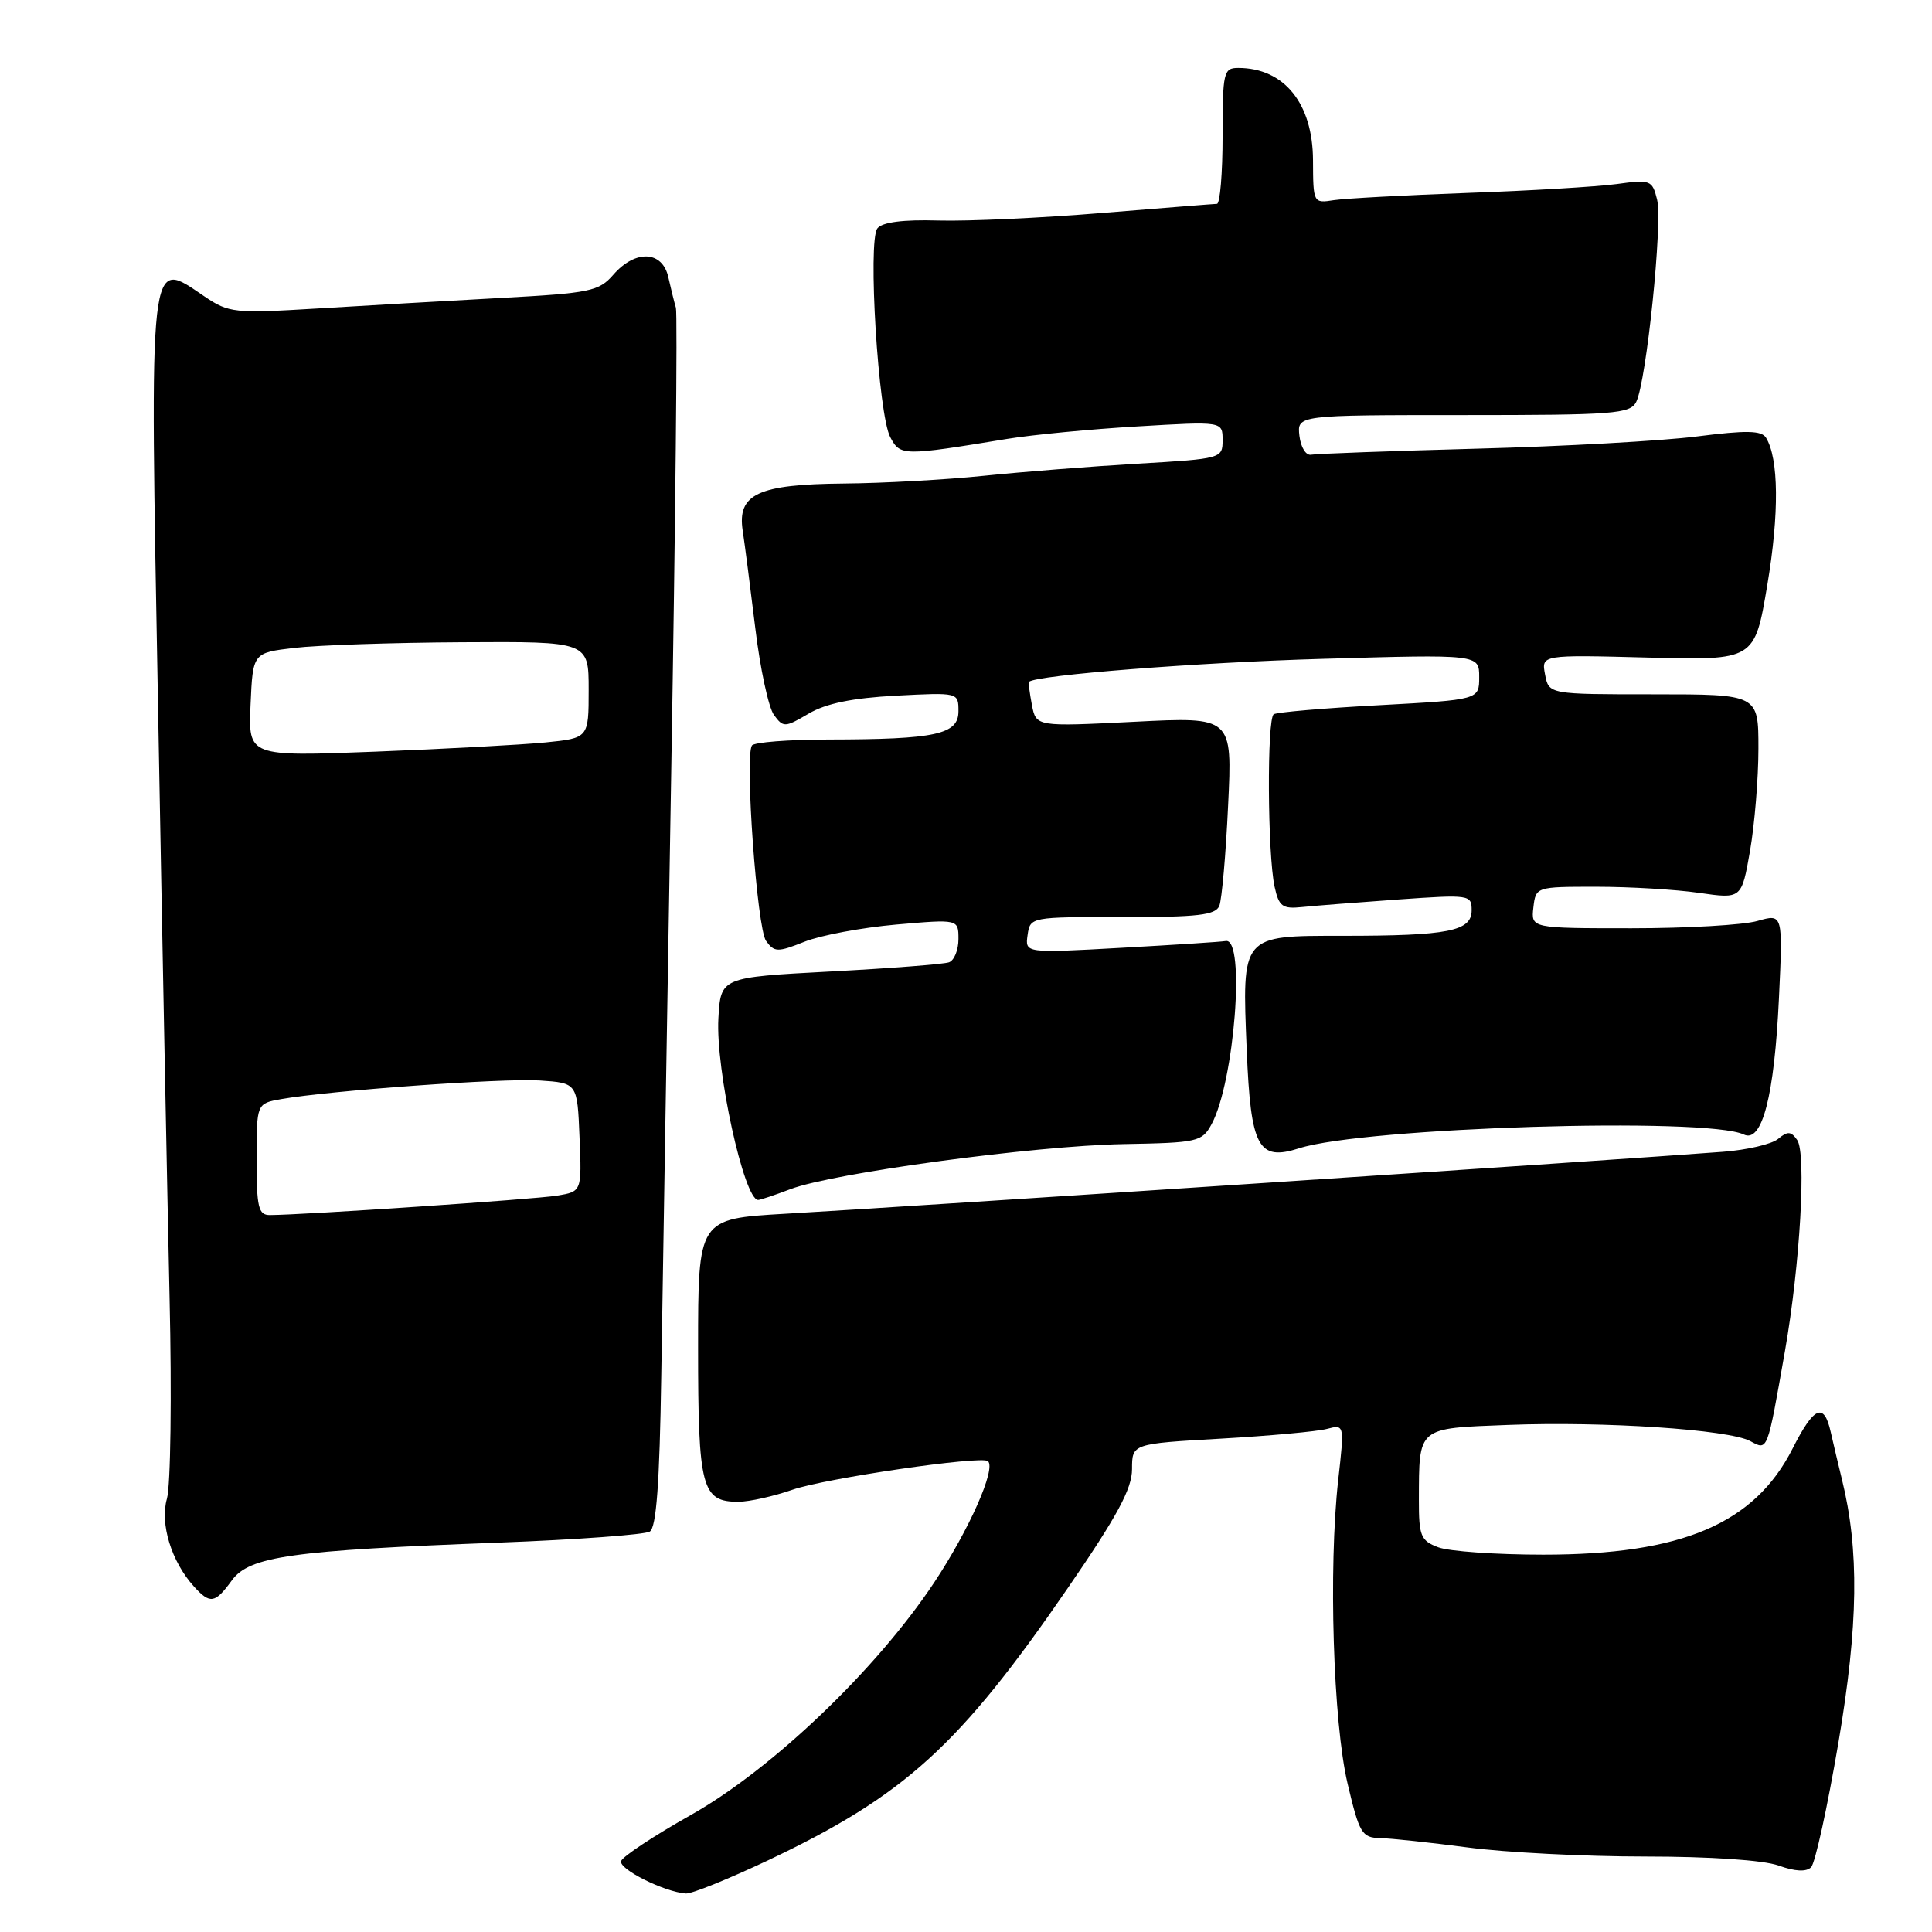 <?xml version="1.0" encoding="UTF-8" standalone="no"?>
<!DOCTYPE svg PUBLIC "-//W3C//DTD SVG 1.1//EN" "http://www.w3.org/Graphics/SVG/1.1/DTD/svg11.dtd" >
<svg xmlns="http://www.w3.org/2000/svg" xmlns:xlink="http://www.w3.org/1999/xlink" version="1.1" viewBox="0 0 256 256">
 <g >
 <path fill="currentColor"
d=" M 101.74 246.52 C 119.87 237.93 127.13 231.33 141.50 210.41 C 148.04 200.90 150.00 197.26 150.00 194.67 C 150.00 191.30 150.00 191.30 161.75 190.63 C 168.21 190.26 174.55 189.68 175.82 189.34 C 178.15 188.73 178.15 188.73 177.32 196.11 C 176.02 207.77 176.65 228.25 178.56 236.33 C 180.12 242.94 180.45 243.50 182.87 243.56 C 184.32 243.59 189.55 244.15 194.50 244.80 C 199.45 245.46 209.99 246.00 217.93 246.00 C 226.64 246.00 233.67 246.48 235.68 247.20 C 237.85 247.98 239.34 248.06 239.98 247.42 C 240.52 246.88 242.14 239.48 243.59 230.97 C 246.25 215.30 246.38 205.41 244.06 196.00 C 243.59 194.07 242.92 191.26 242.58 189.75 C 241.69 185.77 240.37 186.34 237.53 191.94 C 232.48 201.91 222.87 206.00 204.48 206.00 C 198.24 206.00 191.98 205.56 190.57 205.02 C 188.26 204.15 188.00 203.52 188.01 198.77 C 188.04 189.00 187.72 189.28 199.84 188.81 C 212.52 188.32 229.05 189.42 231.91 190.95 C 234.26 192.21 234.14 192.52 236.52 179.00 C 238.52 167.58 239.37 152.86 238.14 151.06 C 237.33 149.89 236.87 149.86 235.61 150.91 C 234.77 151.61 231.47 152.38 228.29 152.62 C 214.34 153.69 121.42 159.83 104.00 160.83 C 92.50 161.50 92.50 161.50 92.50 178.60 C 92.50 197.20 92.98 199.01 97.87 198.99 C 99.32 198.98 102.53 198.26 105.00 197.40 C 109.35 195.88 130.08 192.85 130.91 193.61 C 132.01 194.61 128.41 202.72 123.77 209.71 C 116.11 221.25 102.32 234.42 91.54 240.50 C 86.65 243.25 82.50 246.00 82.30 246.60 C 81.95 247.66 88.02 250.70 90.88 250.90 C 91.65 250.96 96.53 248.98 101.74 246.52 Z  M 30.72 209.41 C 33.04 206.22 38.57 205.44 66.19 204.40 C 76.47 204.01 85.43 203.35 86.10 202.94 C 86.97 202.40 87.40 196.58 87.62 182.34 C 87.79 171.43 88.38 135.40 88.94 102.28 C 89.50 69.16 89.78 41.49 89.56 40.78 C 89.35 40.08 88.90 38.26 88.56 36.75 C 87.79 33.21 84.20 33.04 81.28 36.39 C 79.36 38.60 78.21 38.84 66.35 39.48 C 59.28 39.87 48.33 40.49 42.00 40.88 C 31.07 41.54 30.33 41.47 27.11 39.29 C 19.63 34.24 19.83 32.50 20.95 94.13 C 21.49 124.03 22.18 159.07 22.47 172.00 C 22.77 184.93 22.61 196.89 22.12 198.58 C 21.17 201.90 22.71 206.92 25.70 210.22 C 27.84 212.58 28.49 212.48 30.72 209.41 Z  M 104.73 157.57 C 110.40 155.42 137.03 151.82 148.82 151.60 C 158.73 151.42 159.27 151.30 160.54 148.96 C 163.57 143.38 165.06 124.22 162.42 124.69 C 161.83 124.80 155.60 125.20 148.58 125.59 C 135.82 126.30 135.82 126.30 136.16 123.90 C 136.50 121.51 136.57 121.50 148.73 121.52 C 158.75 121.53 161.07 121.26 161.57 120.02 C 161.90 119.18 162.43 113.21 162.73 106.74 C 163.30 94.98 163.30 94.98 150.29 95.64 C 137.29 96.29 137.29 96.29 136.73 93.40 C 136.43 91.80 136.25 90.43 136.34 90.35 C 137.30 89.45 158.76 87.77 175.25 87.30 C 196.00 86.70 196.00 86.70 196.00 89.71 C 196.00 92.72 196.00 92.72 182.78 93.44 C 175.51 93.83 169.21 94.37 168.78 94.64 C 167.86 95.21 167.95 113.17 168.89 117.50 C 169.46 120.11 169.93 120.46 172.52 120.19 C 174.16 120.02 179.89 119.57 185.25 119.19 C 194.75 118.52 195.00 118.56 195.00 120.62 C 195.00 123.39 191.93 124.00 177.91 124.00 C 164.41 124.00 164.57 123.81 165.20 139.20 C 165.73 152.05 166.72 153.89 172.15 152.15 C 180.82 149.38 226.15 147.98 231.07 150.33 C 233.49 151.48 235.11 145.23 235.72 132.28 C 236.25 121.07 236.25 121.07 232.88 122.03 C 231.03 122.57 223.52 123.00 216.19 123.00 C 202.87 123.00 202.87 123.00 203.18 120.25 C 203.50 117.51 203.52 117.50 211.50 117.50 C 215.90 117.50 222.04 117.86 225.14 118.31 C 230.77 119.12 230.77 119.12 231.89 112.73 C 232.50 109.21 233.00 103.11 233.00 99.17 C 233.00 92.00 233.00 92.00 219.12 92.00 C 205.23 92.00 205.23 92.00 204.73 89.38 C 204.23 86.76 204.23 86.76 218.37 87.13 C 232.50 87.50 232.50 87.50 234.18 77.50 C 235.77 68.04 235.70 60.75 234.00 57.99 C 233.40 57.04 231.37 57.00 224.87 57.83 C 220.27 58.42 207.16 59.15 195.74 59.45 C 184.32 59.76 174.42 60.12 173.74 60.25 C 173.05 60.39 172.36 59.28 172.18 57.75 C 171.87 55.00 171.87 55.00 193.90 55.00 C 213.88 55.00 216.01 54.84 216.81 53.25 C 218.16 50.55 220.33 29.46 219.57 26.43 C 218.93 23.86 218.69 23.77 214.20 24.39 C 211.61 24.74 202.75 25.27 194.50 25.56 C 186.25 25.86 178.26 26.29 176.75 26.52 C 174.02 26.95 174.00 26.90 173.98 21.23 C 173.95 13.69 170.15 9.00 164.07 9.00 C 162.13 9.00 162.00 9.57 162.00 18.00 C 162.00 22.95 161.66 27.01 161.25 27.01 C 160.84 27.02 153.97 27.57 146.00 28.22 C 138.03 28.88 128.29 29.33 124.37 29.22 C 119.66 29.08 116.90 29.44 116.26 30.26 C 114.96 31.93 116.37 54.96 117.97 57.94 C 119.30 60.43 119.60 60.43 133.50 58.15 C 136.80 57.61 144.56 56.86 150.75 56.50 C 162.00 55.83 162.00 55.83 162.00 58.31 C 162.00 60.75 161.88 60.79 150.75 61.44 C 144.56 61.80 135.37 62.53 130.32 63.05 C 125.27 63.57 116.94 64.03 111.82 64.07 C 100.45 64.17 97.68 65.46 98.41 70.30 C 98.68 72.06 99.43 77.88 100.08 83.23 C 100.72 88.58 101.84 93.76 102.55 94.73 C 103.79 96.42 104.01 96.41 107.15 94.56 C 109.46 93.20 112.96 92.49 118.73 92.18 C 127.00 91.75 127.00 91.75 127.00 94.24 C 127.00 97.32 124.01 97.97 109.81 97.99 C 104.48 98.00 99.90 98.35 99.63 98.79 C 98.67 100.35 100.31 123.05 101.51 124.68 C 102.61 126.19 103.04 126.20 106.61 124.78 C 108.75 123.93 114.21 122.91 118.75 122.51 C 127.00 121.79 127.00 121.79 127.00 124.43 C 127.00 125.88 126.44 127.26 125.75 127.51 C 125.06 127.76 117.97 128.31 110.00 128.73 C 95.50 129.50 95.50 129.50 95.19 134.95 C 94.81 141.71 98.59 159.00 100.46 159.00 C 100.73 159.00 102.66 158.36 104.73 157.57 Z  M 34.00 153.61 C 34.00 146.22 34.00 146.22 37.25 145.64 C 43.61 144.51 66.58 142.85 71.50 143.17 C 76.50 143.50 76.50 143.50 76.79 150.70 C 77.09 157.89 77.09 157.89 73.79 158.43 C 70.83 158.92 40.06 160.99 35.75 161.00 C 34.24 161.00 34.00 159.98 34.00 153.61 Z  M 33.20 93.37 C 33.50 86.50 33.50 86.50 39.00 85.85 C 42.02 85.49 52.04 85.15 61.25 85.10 C 78.00 85.00 78.00 85.00 78.00 91.40 C 78.00 97.80 78.00 97.80 72.25 98.38 C 69.09 98.69 58.94 99.24 49.70 99.60 C 32.90 100.25 32.90 100.25 33.20 93.37 Z "/>
</g>
</svg>